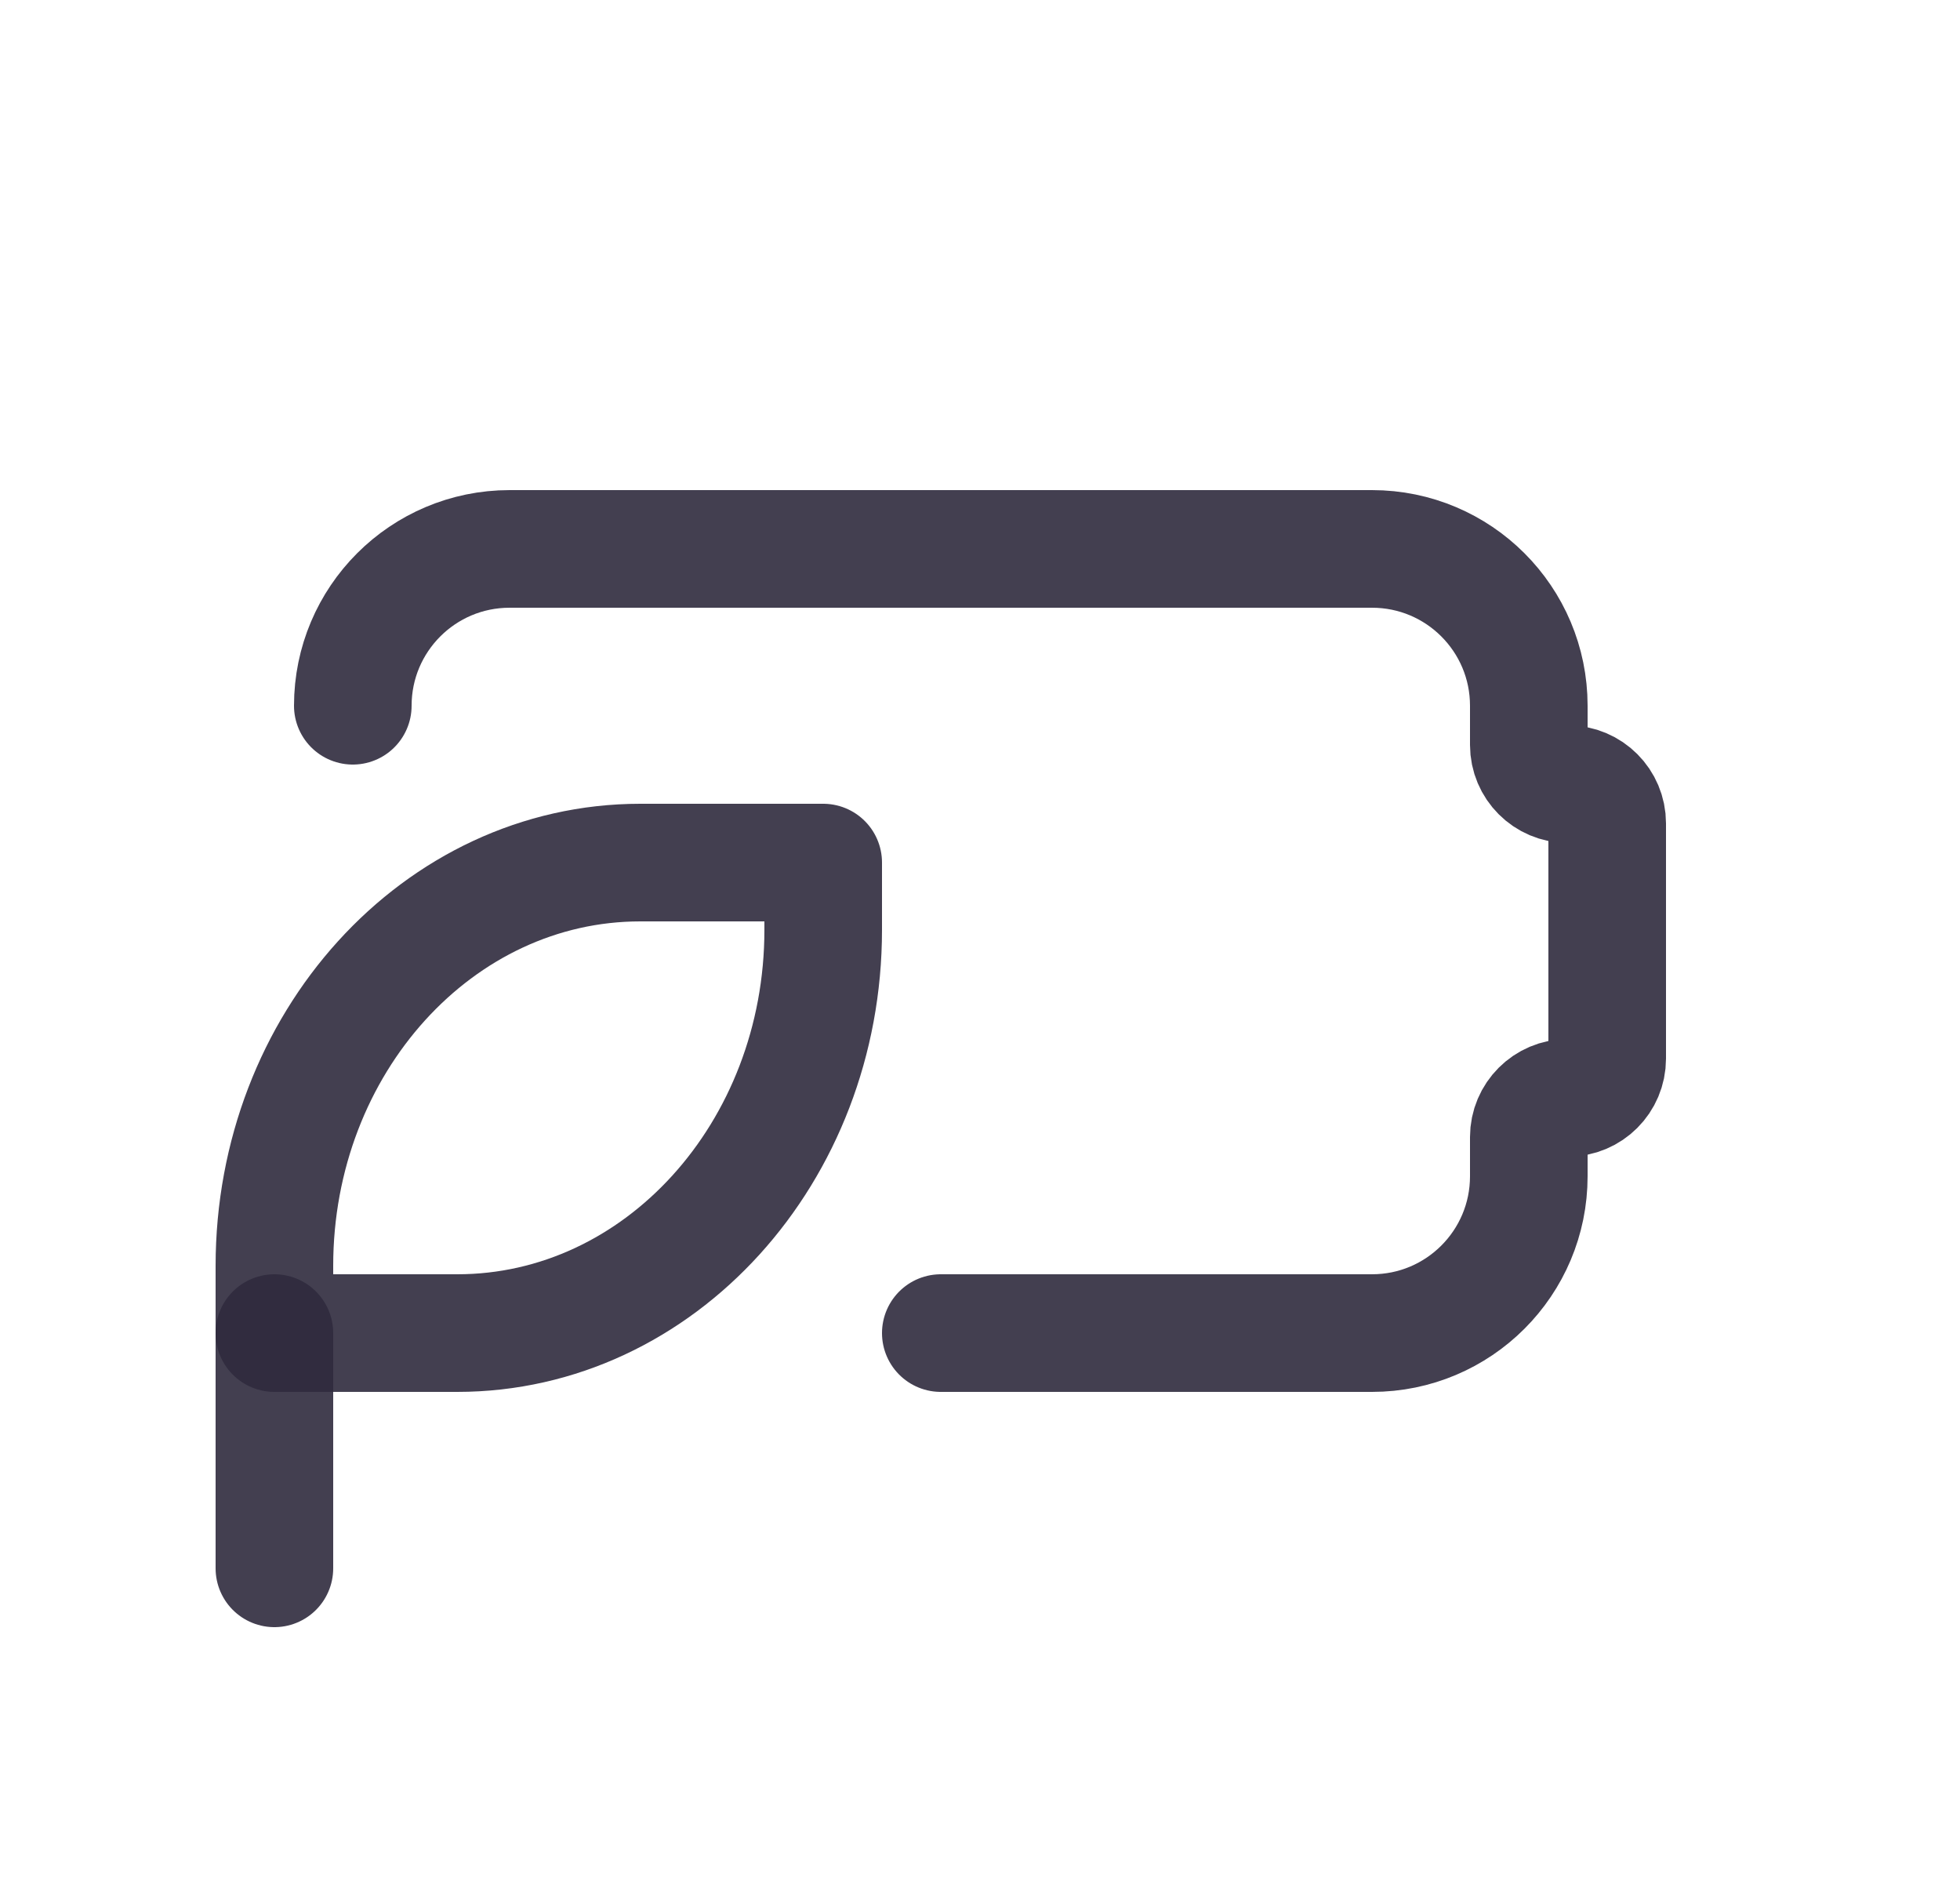 <svg width="25" height="24" viewBox="0 0 25 24" fill="none" xmlns="http://www.w3.org/2000/svg">
<path d="M4.5 9C4.5 7.895 5.395 7 6.5 7H17.5C18.605 7 19.5 7.895 19.5 9V9.5C19.5 9.776 19.724 10 20 10C20.276 10 20.5 10.224 20.5 10.5V13.5C20.5 13.776 20.276 14 20 14C19.724 14 19.5 14.224 19.5 14.5V15C19.5 16.105 18.605 17 17.5 17H12" stroke="#2F2B3D" stroke-opacity="0.9" stroke-width="1.5" stroke-linecap="round" stroke-linejoin="round"/>
<path fill-rule="evenodd" clip-rule="evenodd" d="M3.5 16.143C3.5 13.303 5.59 11 8.167 11H10.5V11.857C10.5 14.697 8.41 17 5.833 17H3.5V16.143Z" stroke="#2F2B3D" stroke-opacity="0.9" stroke-width="1.5" stroke-linecap="round" stroke-linejoin="round"/>
<path d="M3.5 20V17" stroke="#2F2B3D" stroke-opacity="0.9" stroke-width="1.5" stroke-linecap="round" stroke-linejoin="round"/>
</svg>
